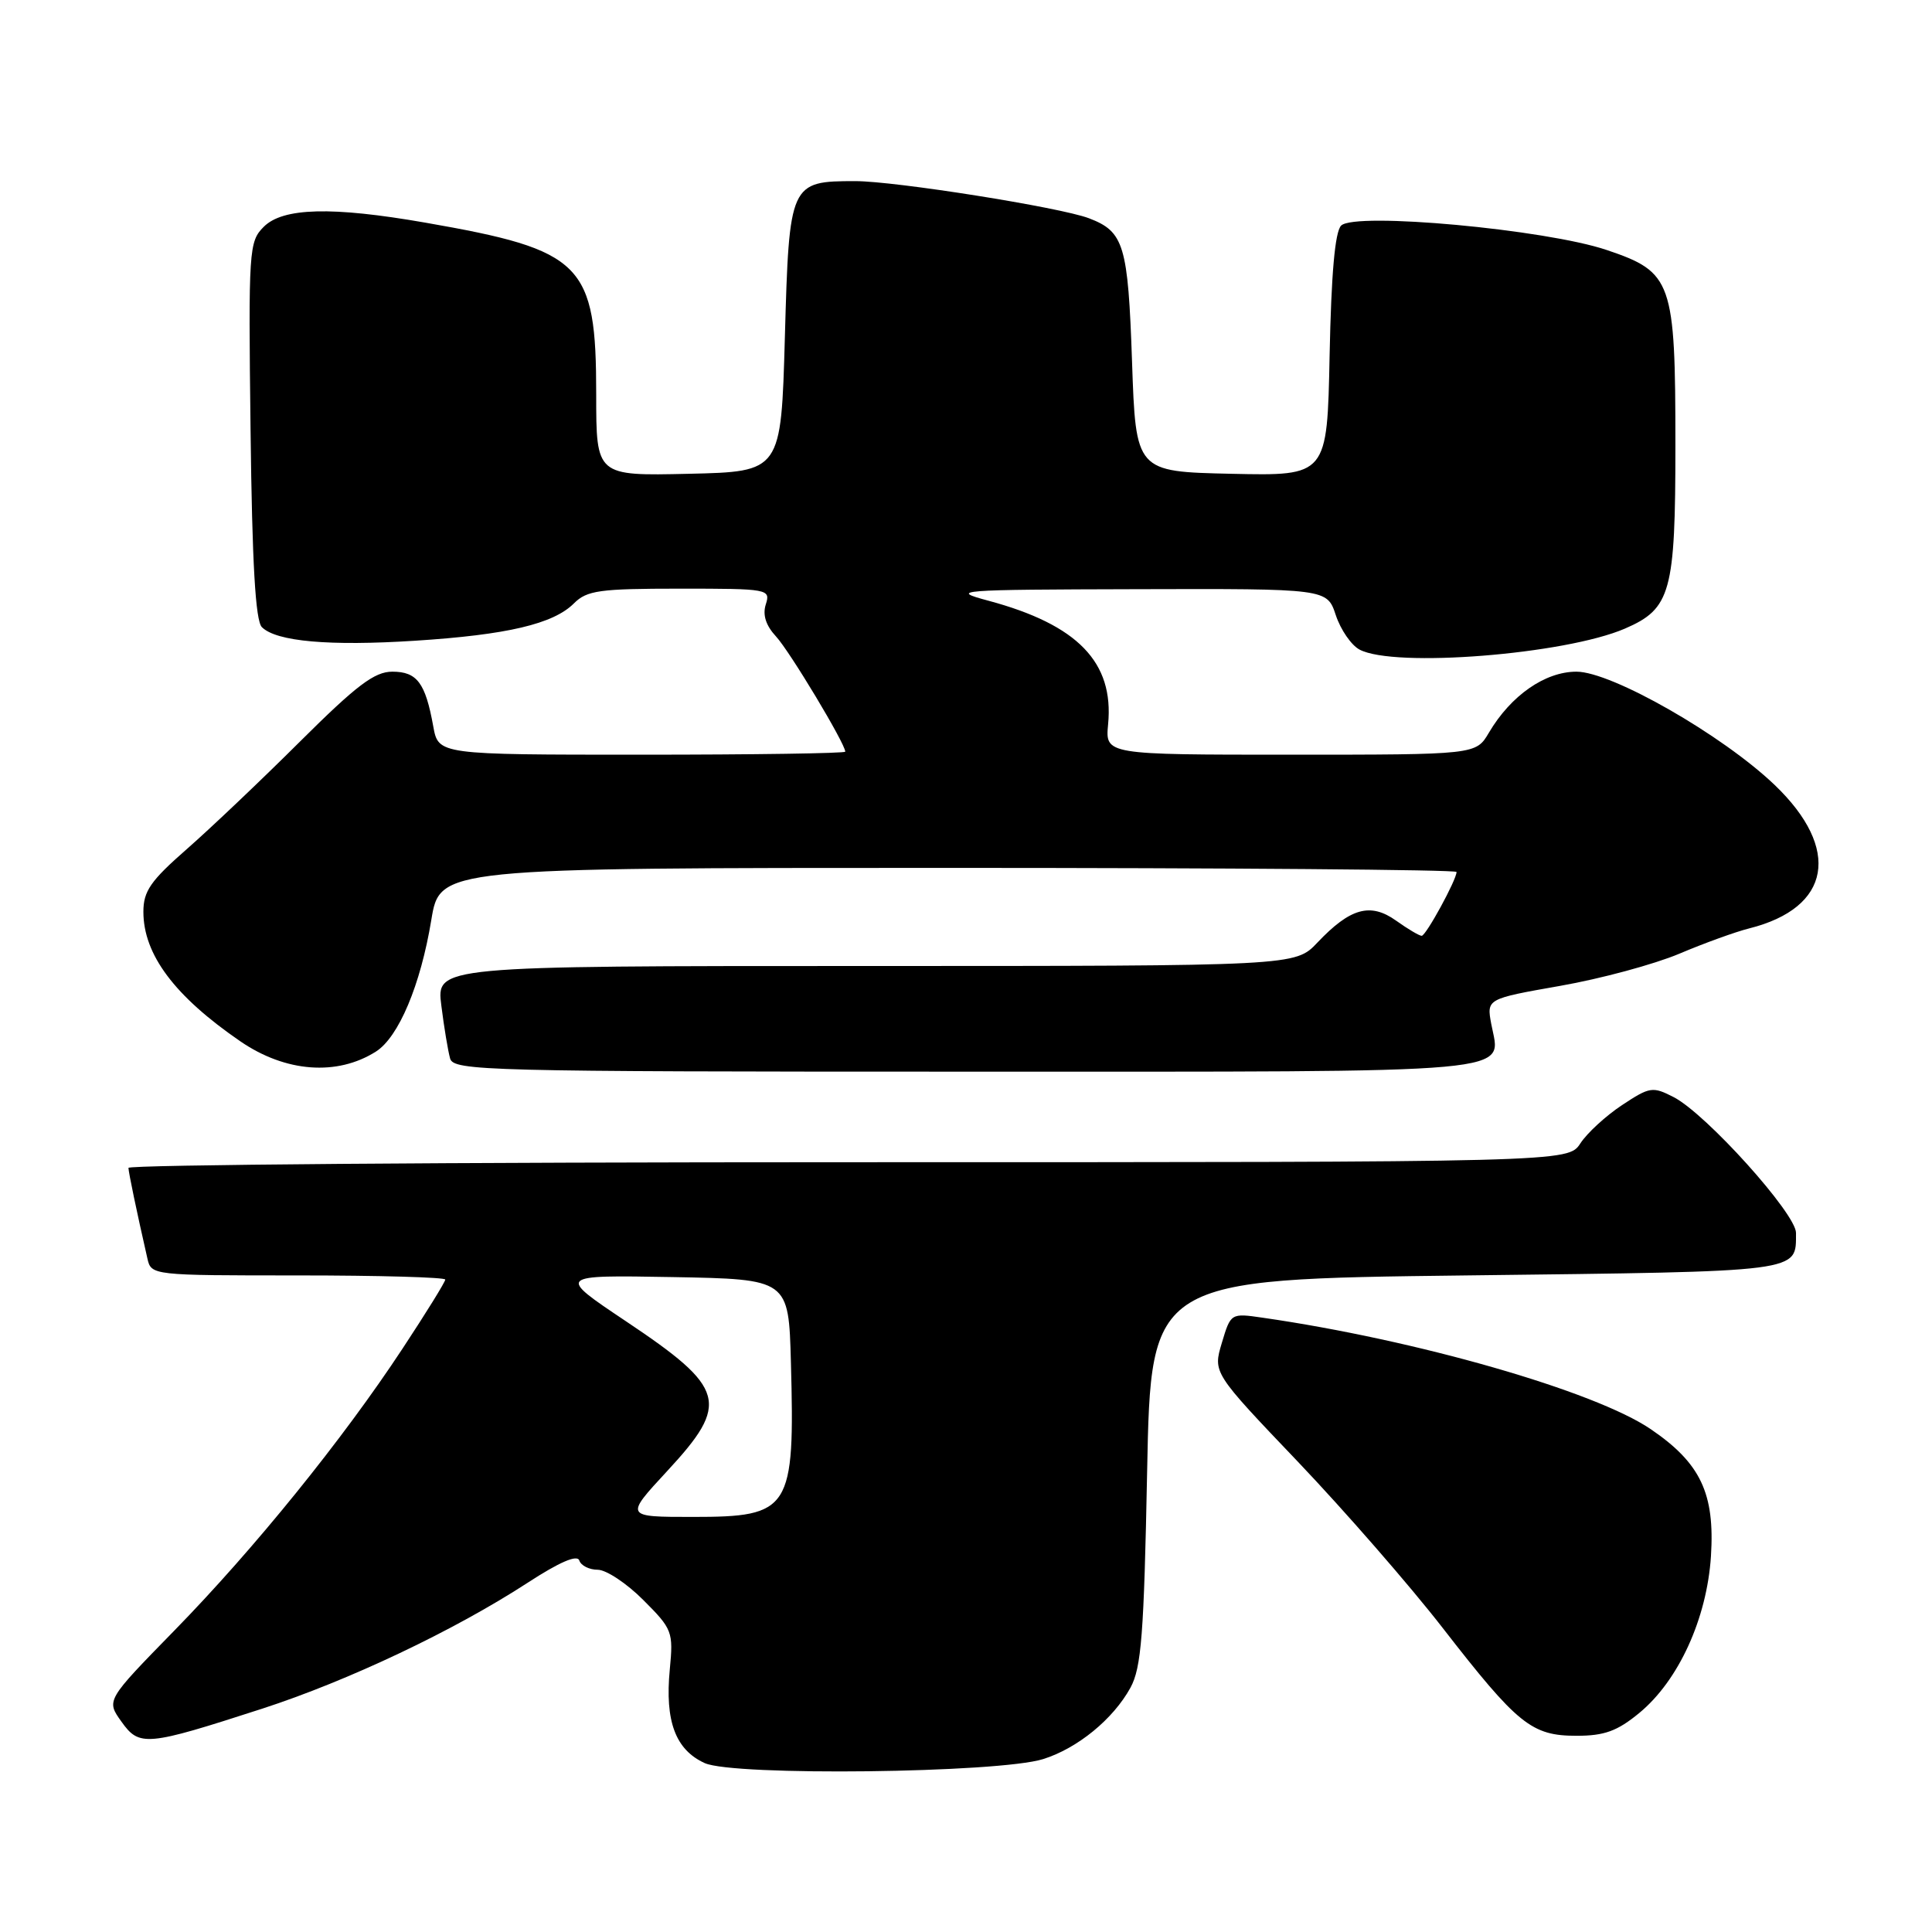 <?xml version="1.0" encoding="UTF-8" standalone="no"?>
<!DOCTYPE svg PUBLIC "-//W3C//DTD SVG 1.1//EN" "http://www.w3.org/Graphics/SVG/1.1/DTD/svg11.dtd" >
<svg xmlns="http://www.w3.org/2000/svg" xmlns:xlink="http://www.w3.org/1999/xlink" version="1.1" viewBox="0 0 256 256">
 <g >
 <path fill="currentColor"
d=" M 138.22 233.09 C 142.78 231.66 147.50 227.80 149.79 223.63 C 151.24 220.98 151.58 216.56 152.00 195.00 C 152.50 169.50 152.50 169.50 194.29 169.00 C 239.20 168.46 237.95 168.62 237.98 163.37 C 238.00 160.84 226.09 147.61 221.78 145.38 C 218.98 143.94 218.61 144.00 214.93 146.43 C 212.80 147.84 210.31 150.12 209.41 151.50 C 207.77 154.00 207.77 154.00 112.38 154.00 C 59.92 154.00 17.01 154.34 17.02 154.75 C 17.05 155.42 18.08 160.39 19.53 166.75 C 20.04 168.99 20.13 169.00 39.52 169.00 C 50.23 169.00 59.00 169.25 59.00 169.55 C 59.00 169.86 56.45 173.98 53.33 178.71 C 45.39 190.77 33.68 205.24 23.09 216.07 C 14.07 225.30 14.07 225.30 16.08 228.11 C 18.47 231.47 19.36 231.39 34.74 226.41 C 46.14 222.71 60.19 216.05 69.92 209.72 C 74.13 206.98 76.49 205.96 76.76 206.77 C 76.98 207.45 78.08 208.00 79.20 208.00 C 80.32 208.00 83.04 209.80 85.24 212.01 C 89.10 215.87 89.23 216.21 88.75 221.22 C 88.09 228.08 89.51 231.86 93.38 233.62 C 97.22 235.36 132.32 234.94 138.22 233.09 Z  M 217.21 226.98 C 222.42 222.69 226.17 214.47 226.71 206.21 C 227.24 197.89 225.34 193.87 218.73 189.37 C 211.31 184.32 187.66 177.53 167.29 174.60 C 163.09 173.99 163.08 174.00 161.90 177.94 C 160.72 181.89 160.72 181.89 171.98 193.69 C 178.17 200.19 186.81 210.10 191.17 215.72 C 201.12 228.53 202.94 230.00 208.91 230.00 C 212.59 230.00 214.30 229.38 217.21 226.98 Z  M 49.81 139.34 C 52.82 137.43 55.73 130.53 57.15 121.90 C 58.29 115.00 58.29 115.00 125.65 115.00 C 162.69 115.00 193.00 115.24 193.00 115.54 C 193.00 116.58 188.95 124.00 188.38 124.00 C 188.07 124.00 186.54 123.10 184.99 121.99 C 181.58 119.56 178.91 120.31 174.56 124.90 C 171.63 128.00 171.63 128.00 114.72 128.00 C 57.81 128.00 57.81 128.00 58.48 133.25 C 58.84 136.14 59.37 139.29 59.64 140.25 C 60.10 141.89 64.22 142.00 127.94 142.00 C 202.91 142.00 198.85 142.37 197.60 135.69 C 196.98 132.35 196.98 132.35 206.74 130.63 C 212.11 129.69 219.20 127.77 222.50 126.38 C 225.80 124.98 229.97 123.47 231.77 123.02 C 242.63 120.30 244.01 112.48 235.14 104.00 C 228.21 97.38 213.55 89.00 208.89 89.00 C 204.73 89.00 200.20 92.15 197.29 97.08 C 195.57 100.00 195.57 100.00 171.01 100.00 C 146.45 100.00 146.45 100.00 146.83 95.97 C 147.62 87.75 142.80 82.78 130.98 79.60 C 125.75 78.20 126.64 78.13 150.67 78.07 C 175.84 78.00 175.84 78.00 177.00 81.51 C 177.64 83.44 179.05 85.49 180.14 86.07 C 184.70 88.52 207.38 86.72 215.32 83.29 C 221.40 80.66 222.00 78.47 222.00 59.02 C 222.00 37.23 221.59 36.06 212.91 33.13 C 204.81 30.39 179.54 28.07 177.71 29.89 C 176.89 30.70 176.40 36.29 176.18 47.08 C 175.86 63.06 175.86 63.06 163.18 62.78 C 150.50 62.50 150.50 62.50 150.00 47.90 C 149.47 32.46 148.94 30.69 144.29 28.92 C 140.48 27.47 118.63 24.00 113.33 24.00 C 104.67 24.00 104.57 24.21 104.00 44.67 C 103.50 62.50 103.50 62.50 91.25 62.78 C 79.00 63.06 79.00 63.06 79.00 52.28 C 79.00 34.89 77.27 33.15 56.35 29.50 C 43.97 27.34 37.49 27.51 34.95 30.05 C 32.98 32.02 32.91 33.03 33.20 57.00 C 33.41 74.70 33.85 82.25 34.70 83.10 C 36.61 85.01 43.66 85.63 55.00 84.90 C 67.19 84.12 73.32 82.68 76.05 79.95 C 77.77 78.23 79.44 78.00 90.07 78.00 C 101.84 78.00 102.12 78.05 101.47 80.09 C 101.03 81.48 101.48 82.88 102.83 84.34 C 104.61 86.25 112.00 98.54 112.00 99.60 C 112.00 99.82 99.87 100.00 85.05 100.00 C 58.09 100.00 58.09 100.00 57.41 96.25 C 56.37 90.48 55.26 89.00 51.99 89.00 C 49.62 89.00 47.26 90.79 39.76 98.25 C 34.65 103.34 27.89 109.76 24.74 112.52 C 19.94 116.72 19.00 118.09 19.00 120.82 C 19.00 126.48 23.13 132.00 31.86 137.99 C 37.84 142.09 44.67 142.60 49.81 139.34 Z  M 88.39 194.94 C 96.76 185.91 96.22 183.95 82.89 175.04 C 73.79 168.95 73.79 168.95 89.14 169.22 C 104.50 169.50 104.50 169.50 104.80 180.50 C 105.33 200.09 104.76 201.00 91.82 201.00 C 82.78 201.00 82.78 201.00 88.39 194.94 Z "/>
</g>
</svg>